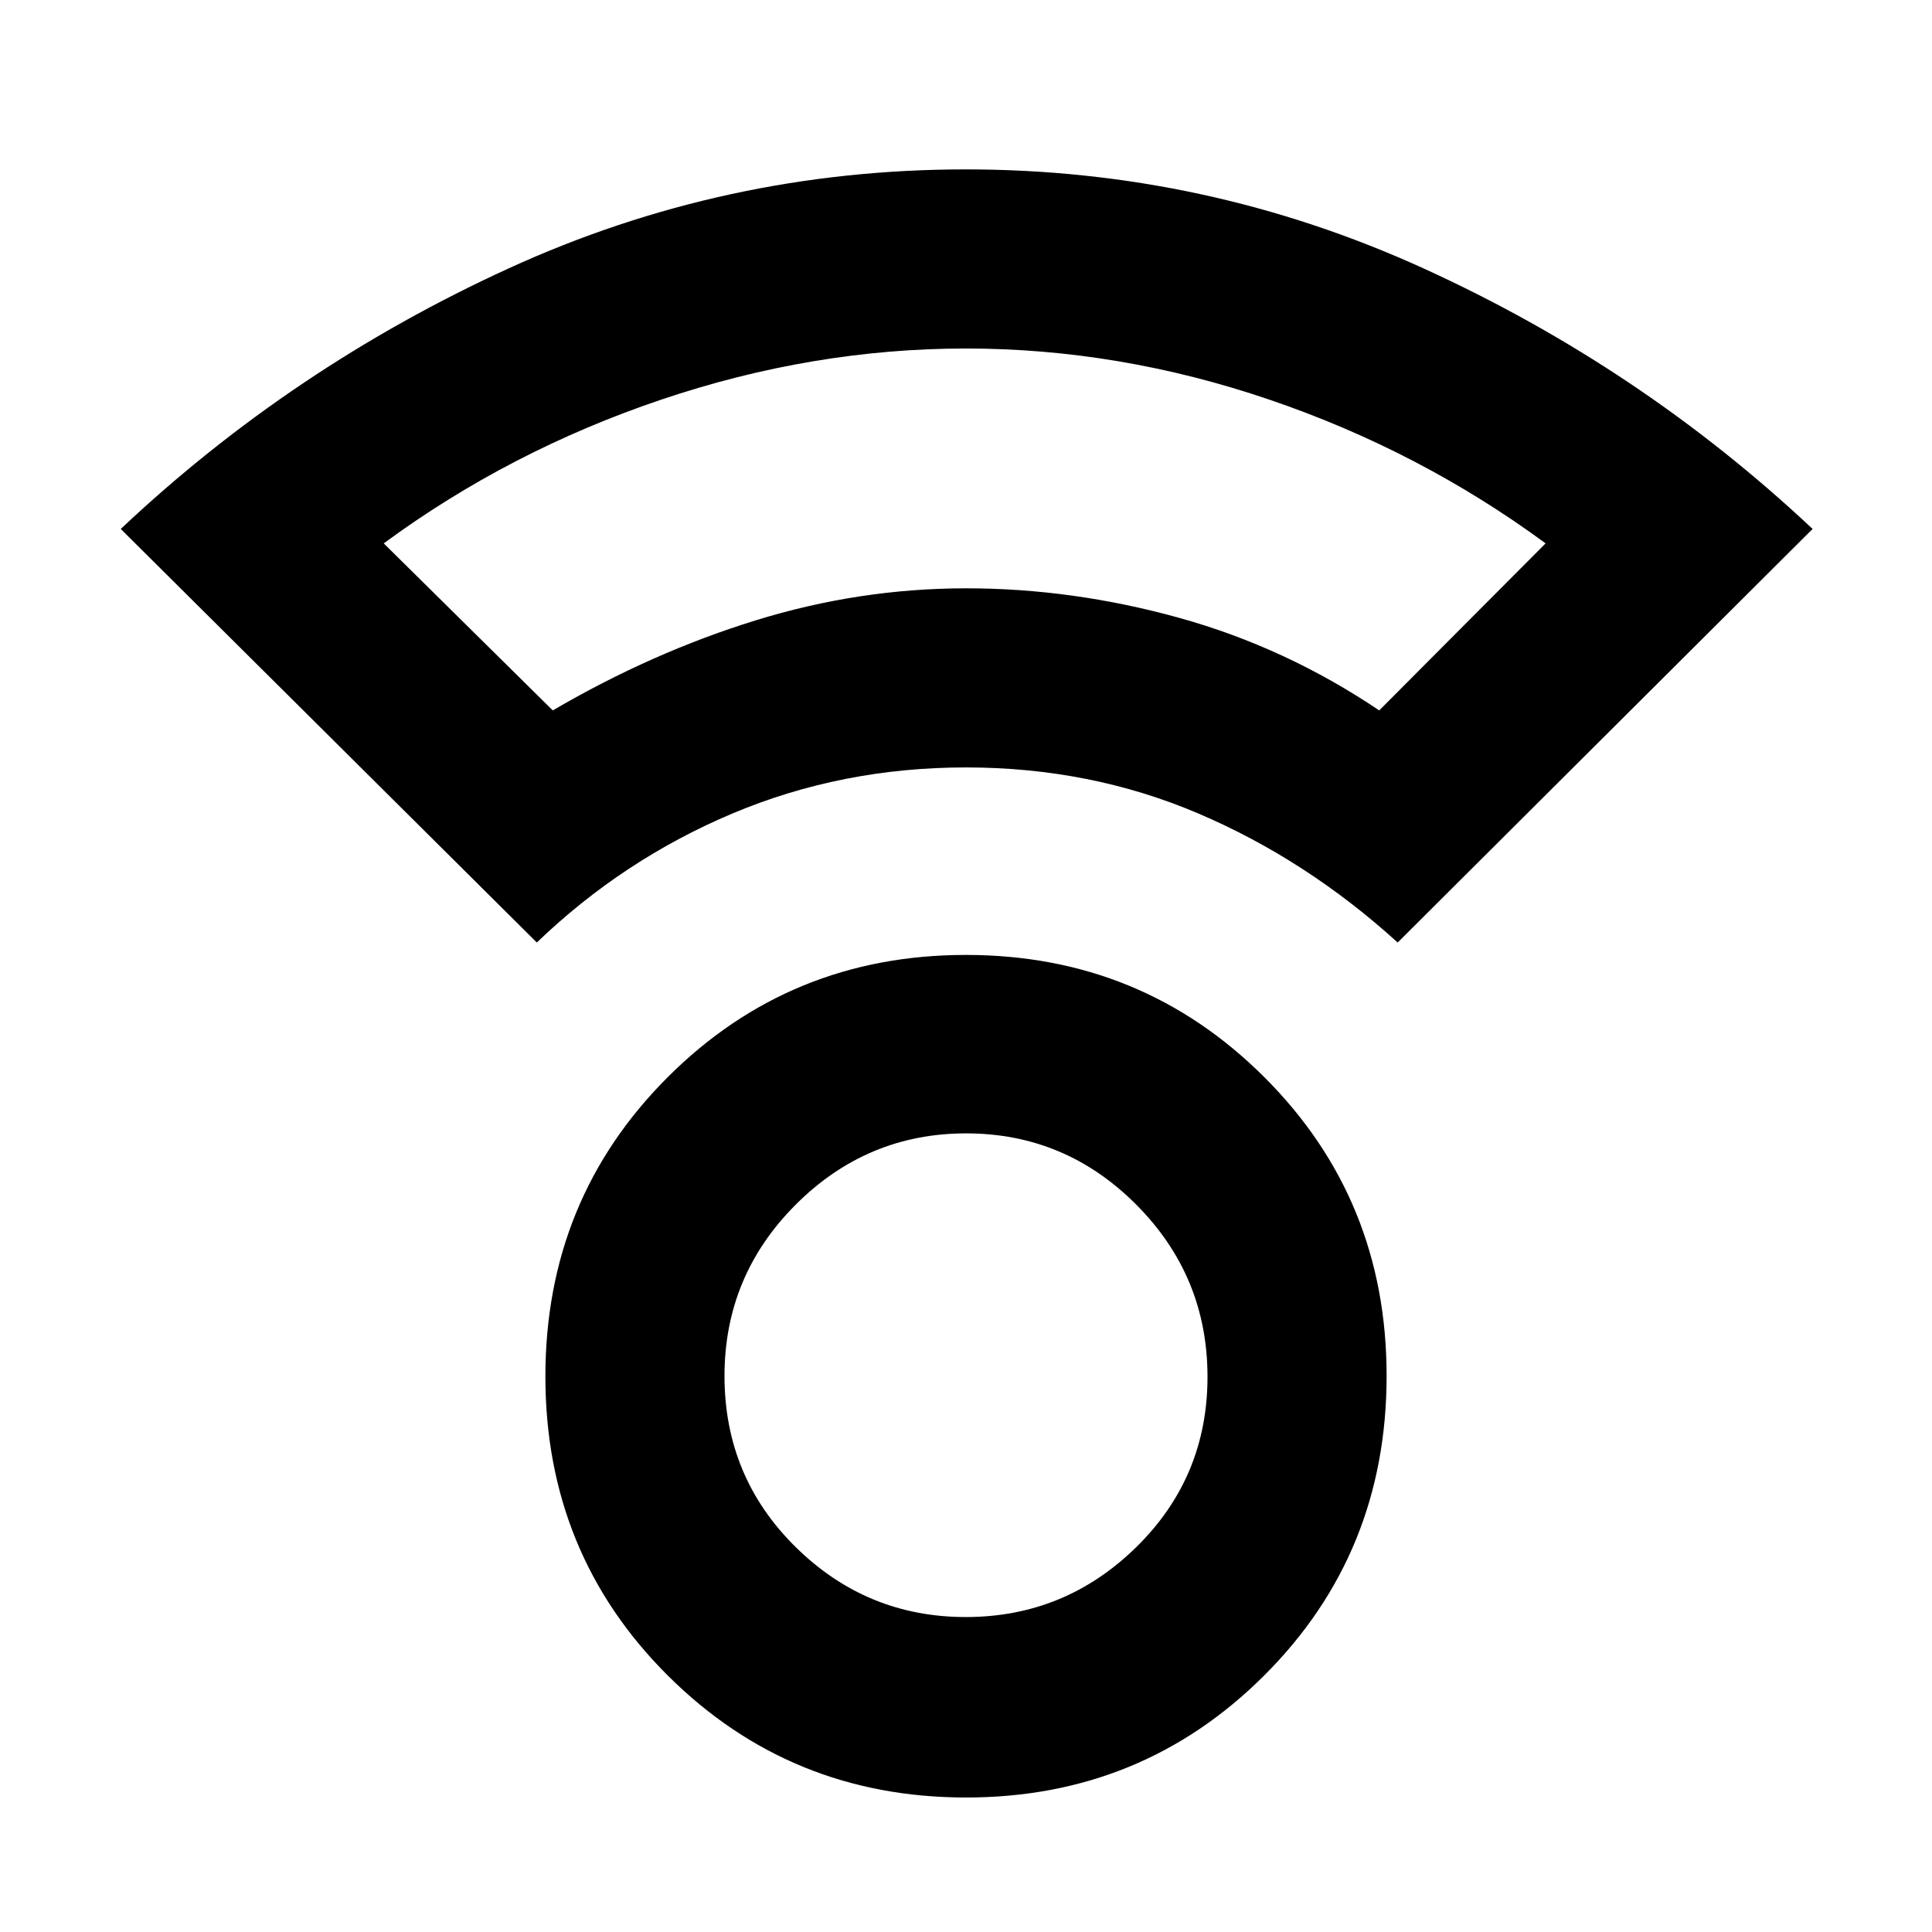 <svg xmlns="http://www.w3.org/2000/svg" height="40" viewBox="0 -960 960 960" width="40"><path d="M480.04-66.83q-87.37 0-148.21-60.6Q271-188.03 271-276.04q0-88 60.79-148.73 60.79-60.73 148.17-60.73 87.37 0 148.21 60.68Q689-364.14 689-276.34q0 88.17-60.79 148.84T480.04-66.83Zm-.16-89.67q49.29 0 84.7-34.72Q600-225.93 600-275.88q0-49.95-35.31-85.45t-84.61-35.5q-49.3 0-84.69 35.41T360-276.28q0 50.11 35.3 84.95 35.3 34.83 84.58 34.83ZM266.74-491.67 60-697.17q85.05-80.17 192.61-129.41 107.56-49.25 227.26-49.25 119.39 0 227.28 49.11t193.52 129.55L694.5-491.67q-45.4-41.23-99.08-64.12-53.69-22.88-115.41-22.88t-116.04 22.88q-54.33 22.89-97.23 64.12ZM274.67-607q49.33-28.83 100.82-44.75 51.49-15.92 104.61-15.92 52.9 0 105.8 14.67 52.89 14.67 99.43 46L768-690q-62.56-45.99-137.22-71.41-74.66-25.42-150.8-25.42-76.15 0-151.46 25.42Q253.2-735.99 190.67-690l84 83ZM479-667.67Zm1 391.17Z"/></svg>